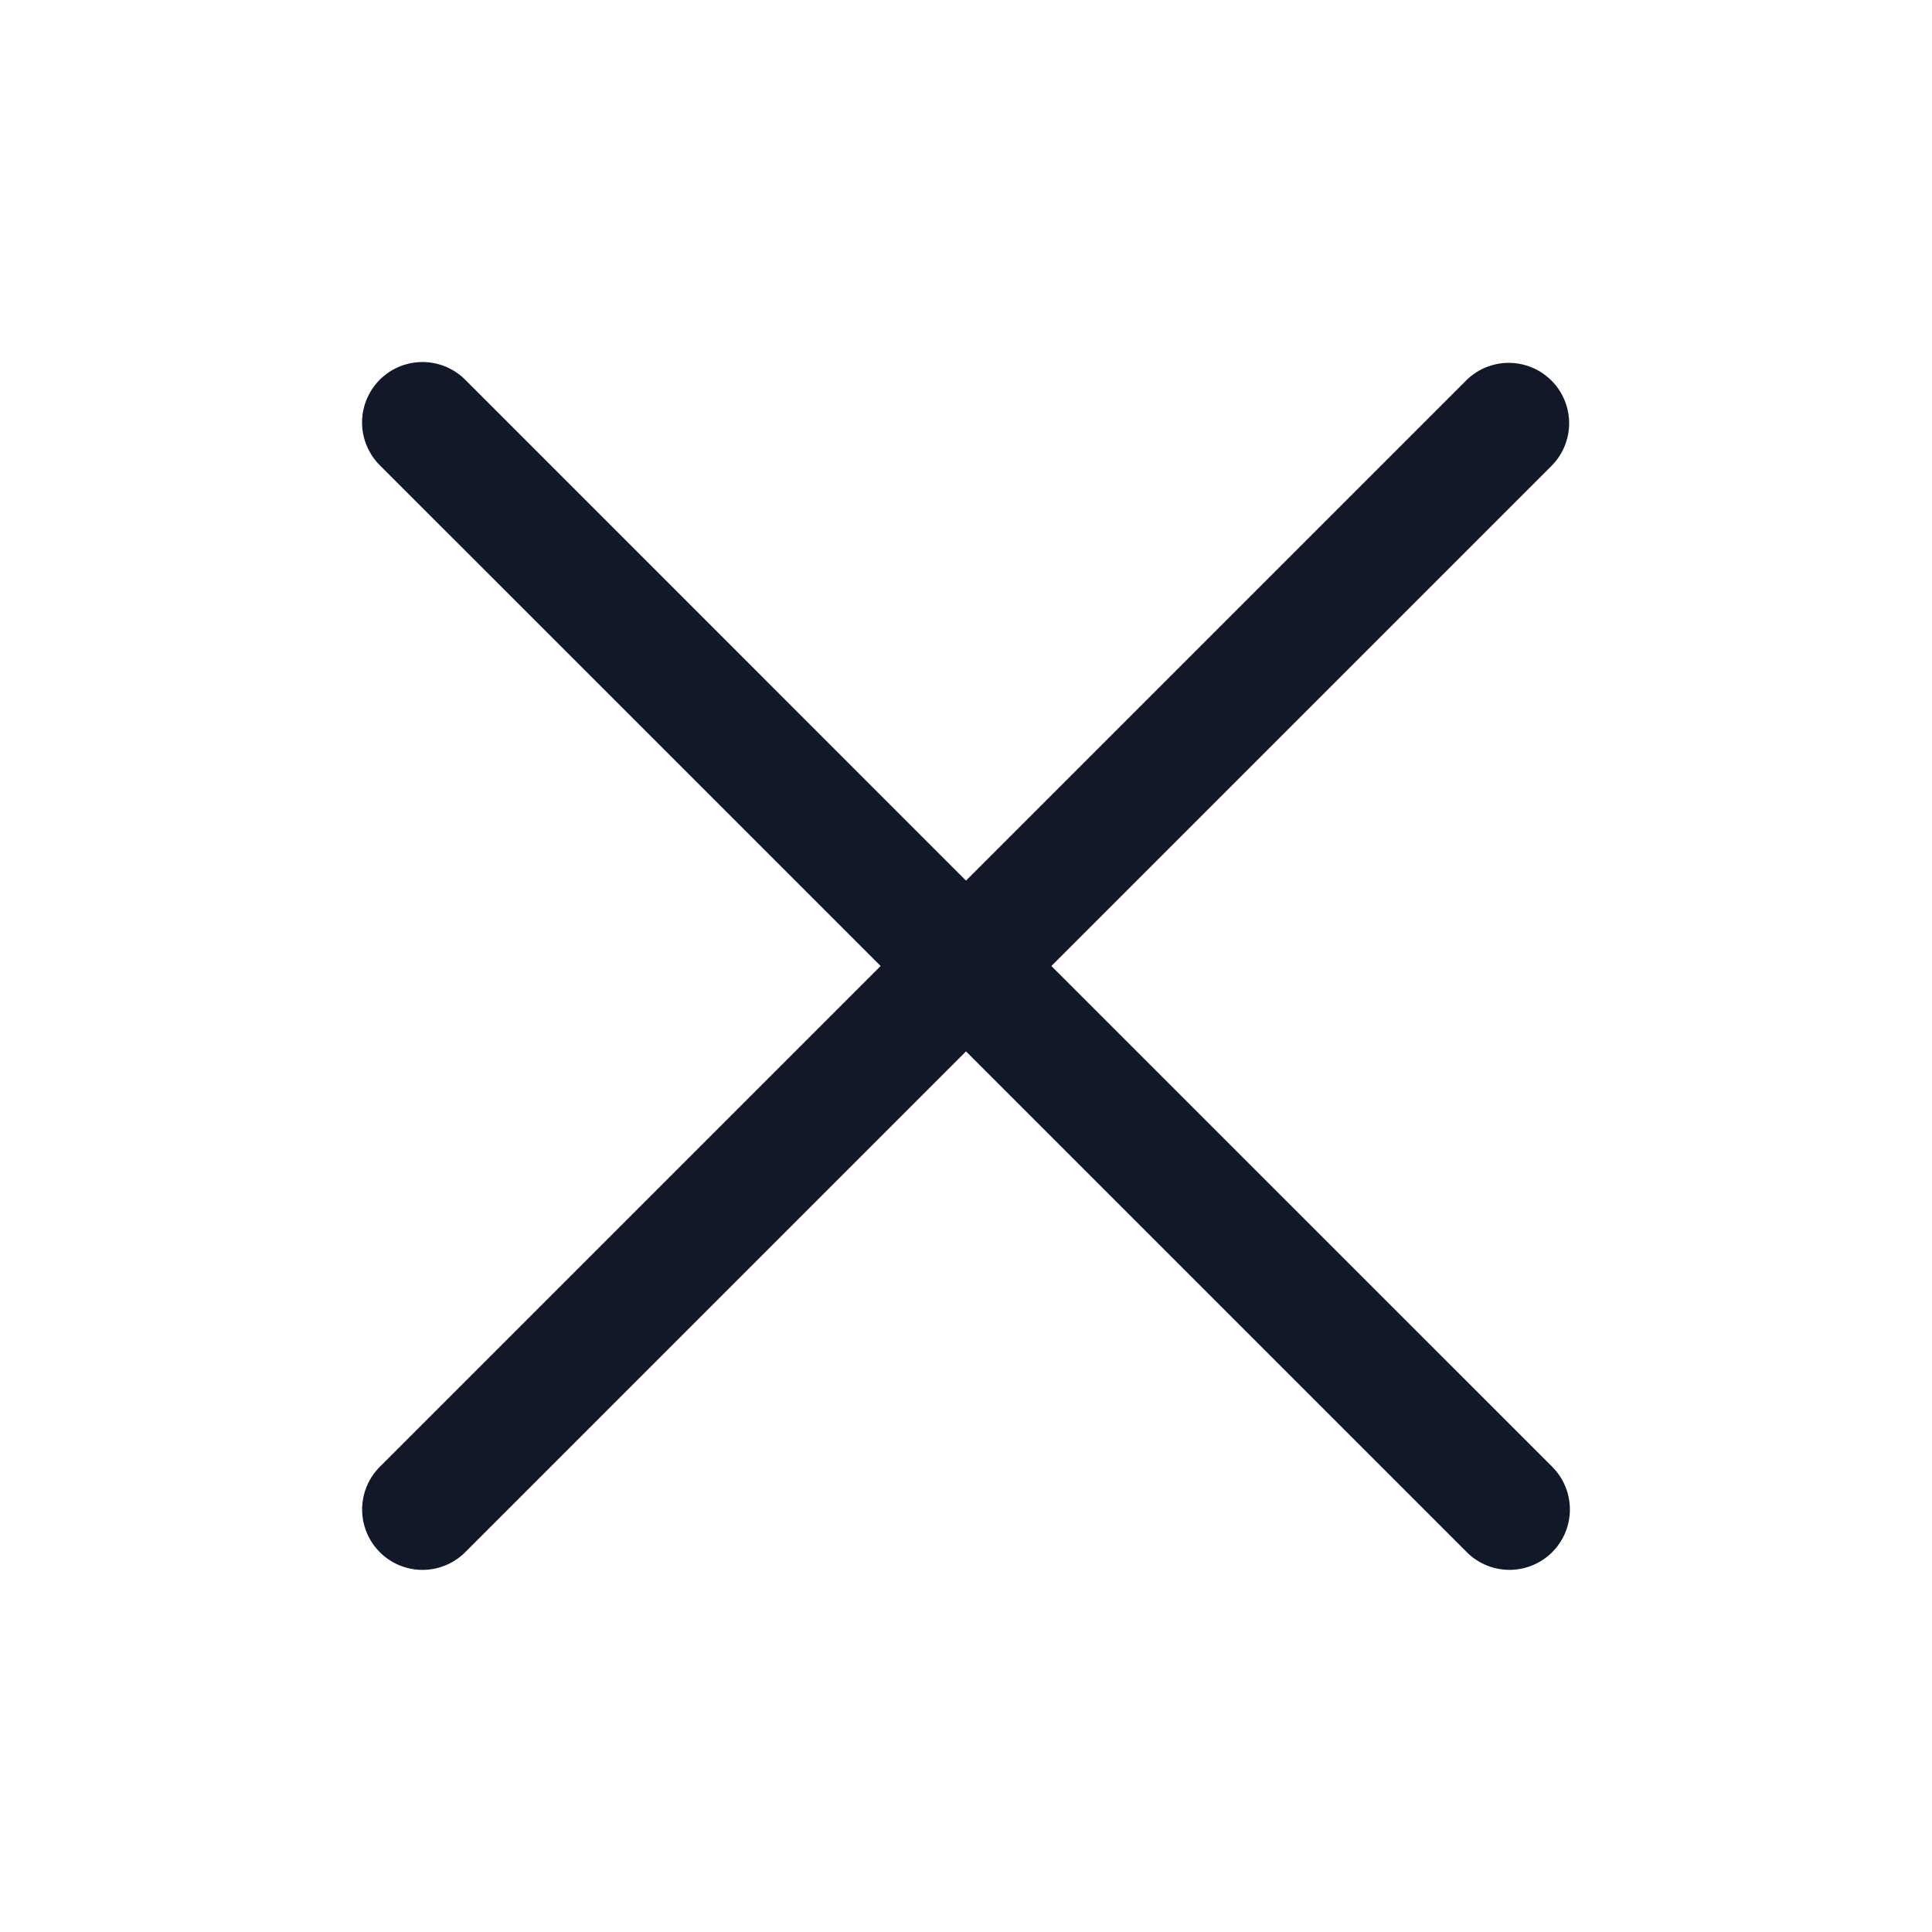 <svg xmlns="http://www.w3.org/2000/svg" width="32" height="32" fill="none" viewBox="0 0 32 32"><path fill="#111827" fill-rule="evenodd" d="M25.709 7.705a1 1 0 0 0-1.414-1.414L16 14.586 7.706 6.29A1 1 0 0 0 6.29 7.705L14.586 16l-8.295 8.295a1 1 0 1 0 1.415 1.414L16 17.414l8.295 8.295a1 1 0 0 0 1.414-1.415L17.414 16z" clip-rule="evenodd"/></svg>